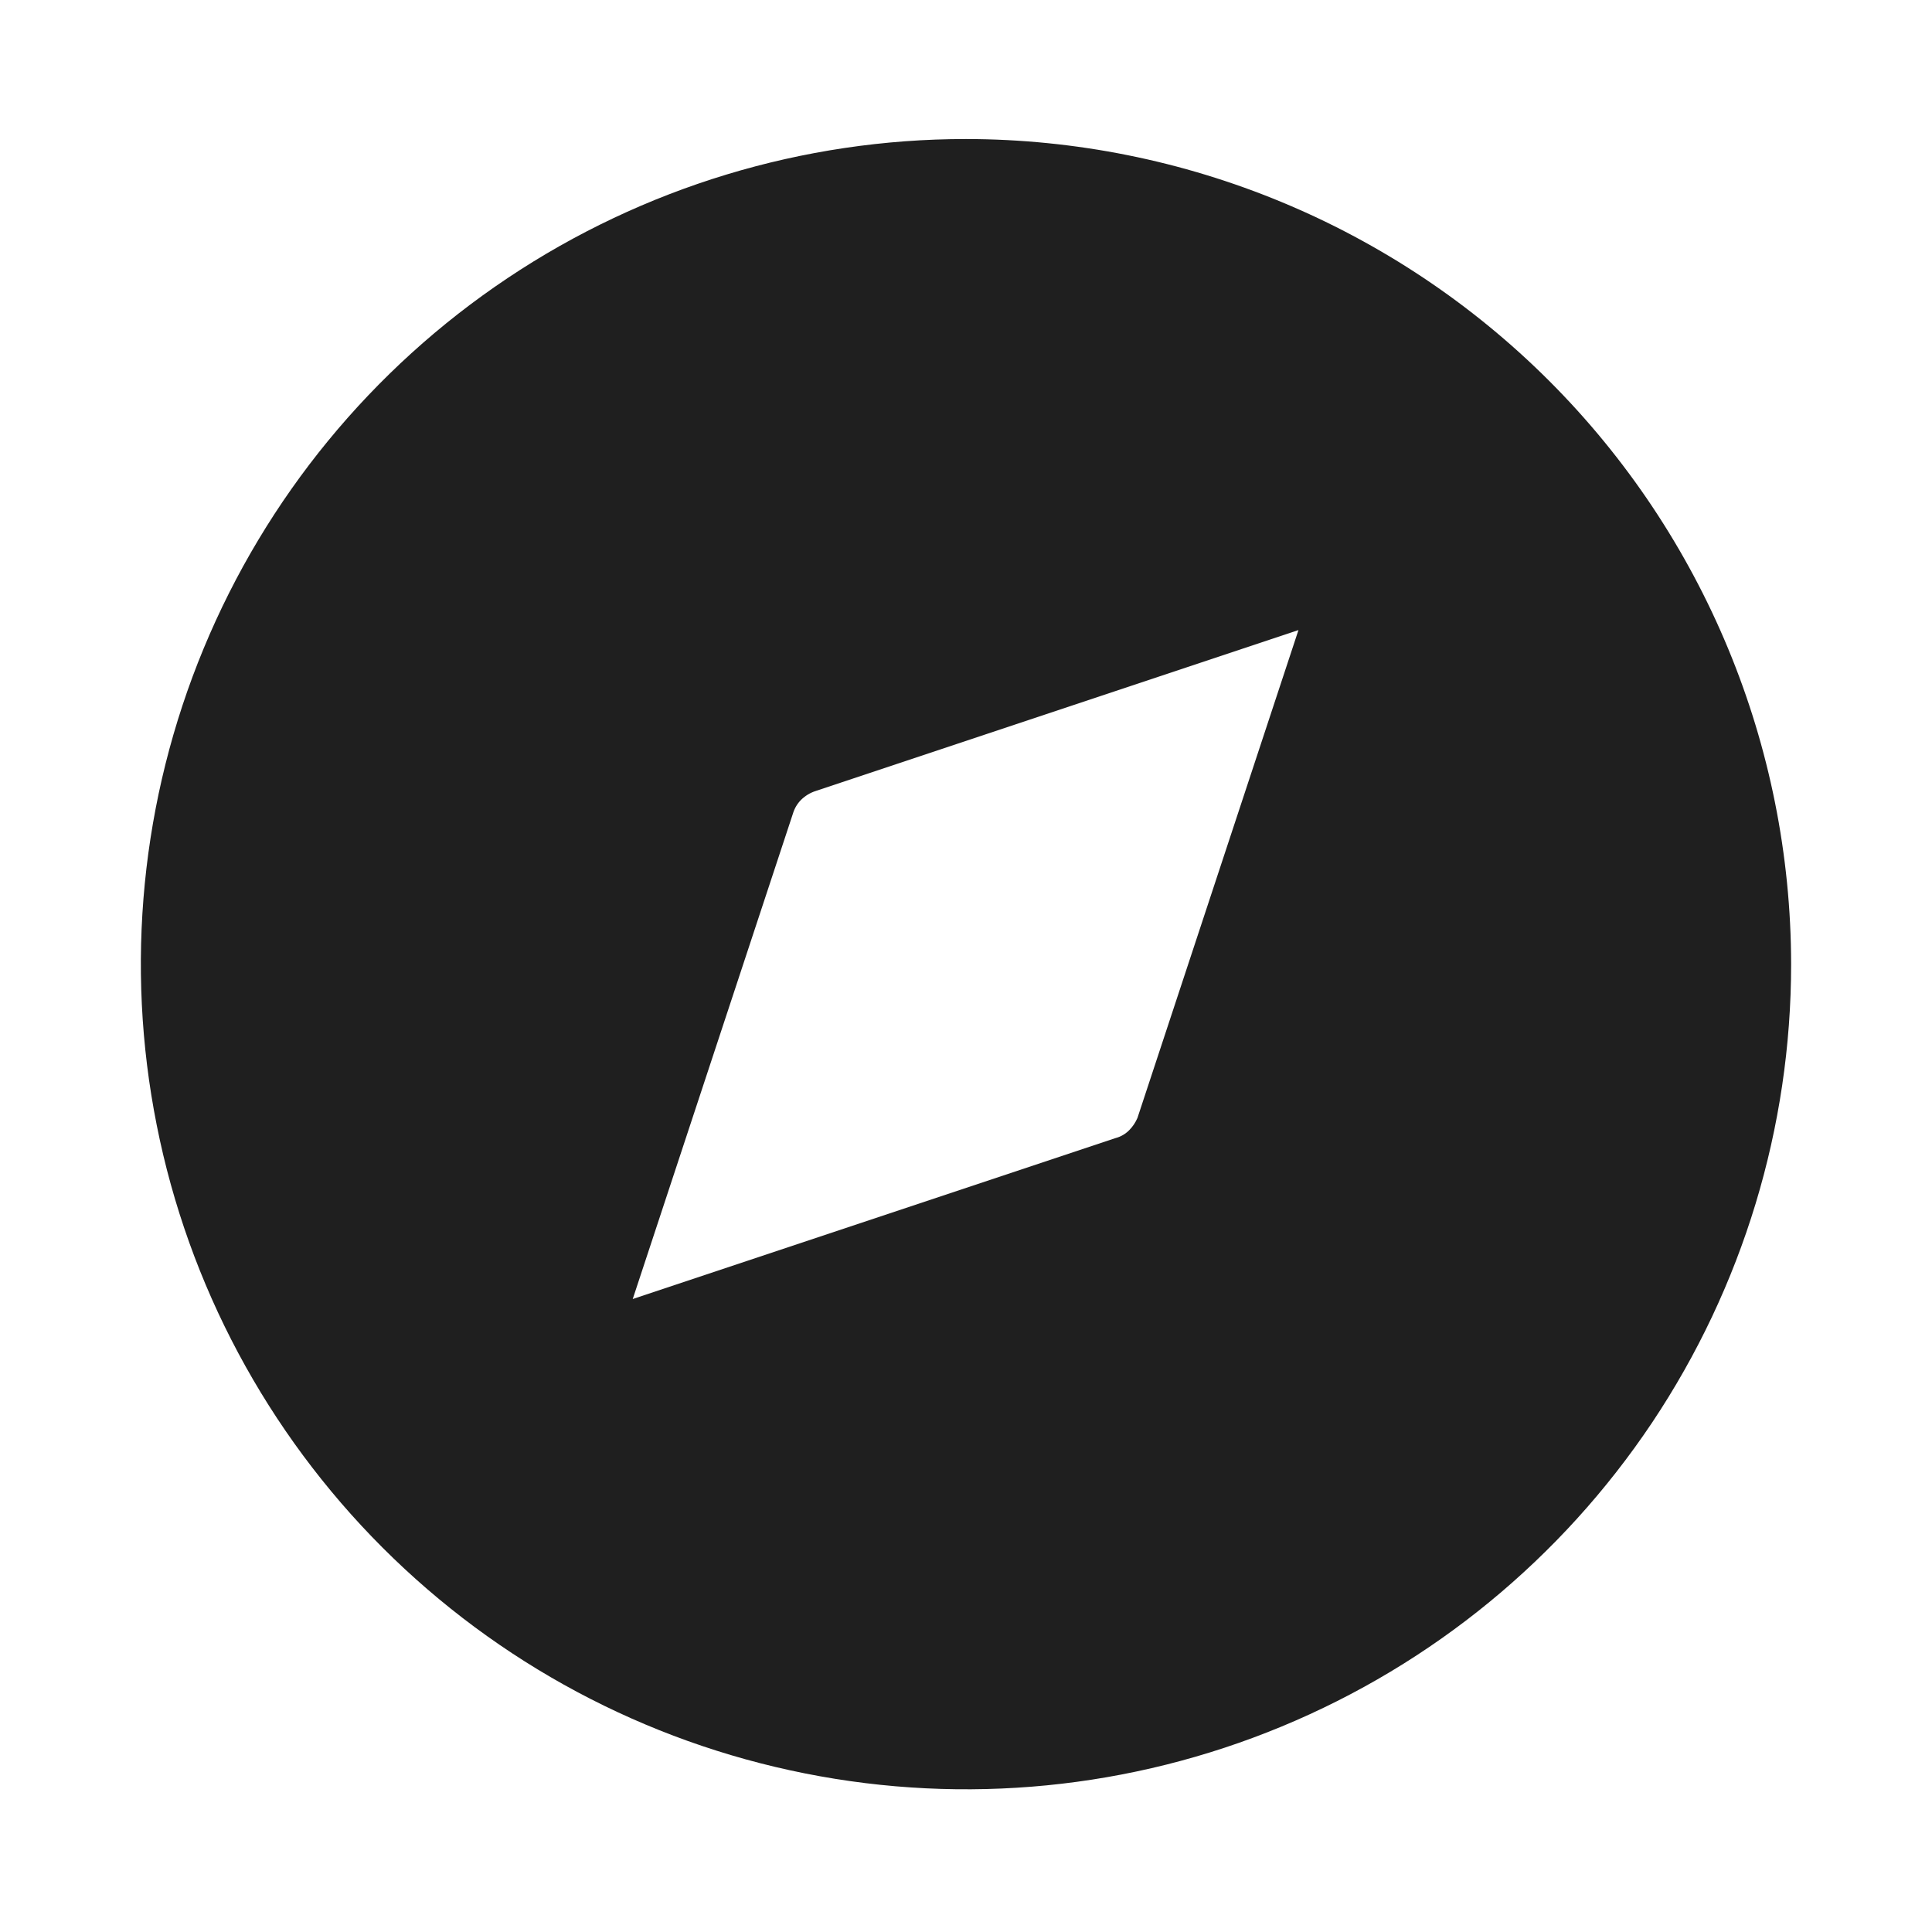 <svg width="24" height="24" viewBox="0 0 24 24" fill="none" xmlns="http://www.w3.org/2000/svg">
<path d="M12 1.727C9.973 1.727 7.991 2.328 6.305 3.455C4.62 4.581 3.306 6.182 2.53 8.055C1.754 9.928 1.551 11.989 1.947 13.977C2.342 15.965 3.319 17.791 4.752 19.225C6.186 20.659 8.012 21.635 10 22.03C11.989 22.426 14.05 22.223 15.922 21.447C17.796 20.671 19.396 19.357 20.523 17.672C21.649 15.986 22.25 14.004 22.25 11.977C22.247 9.26 21.167 6.654 19.245 4.732C17.323 2.811 14.718 1.73 12 1.727ZM9.85 10.107C9.869 10.043 9.903 9.985 9.95 9.937C10.001 9.887 10.062 9.849 10.13 9.827L16.13 7.827L14.13 13.887C14.106 13.943 14.072 13.994 14.03 14.037C13.983 14.085 13.925 14.12 13.86 14.137L7.86 16.137L9.85 10.107Z" fill="#1F1F1F"/>
</svg>
